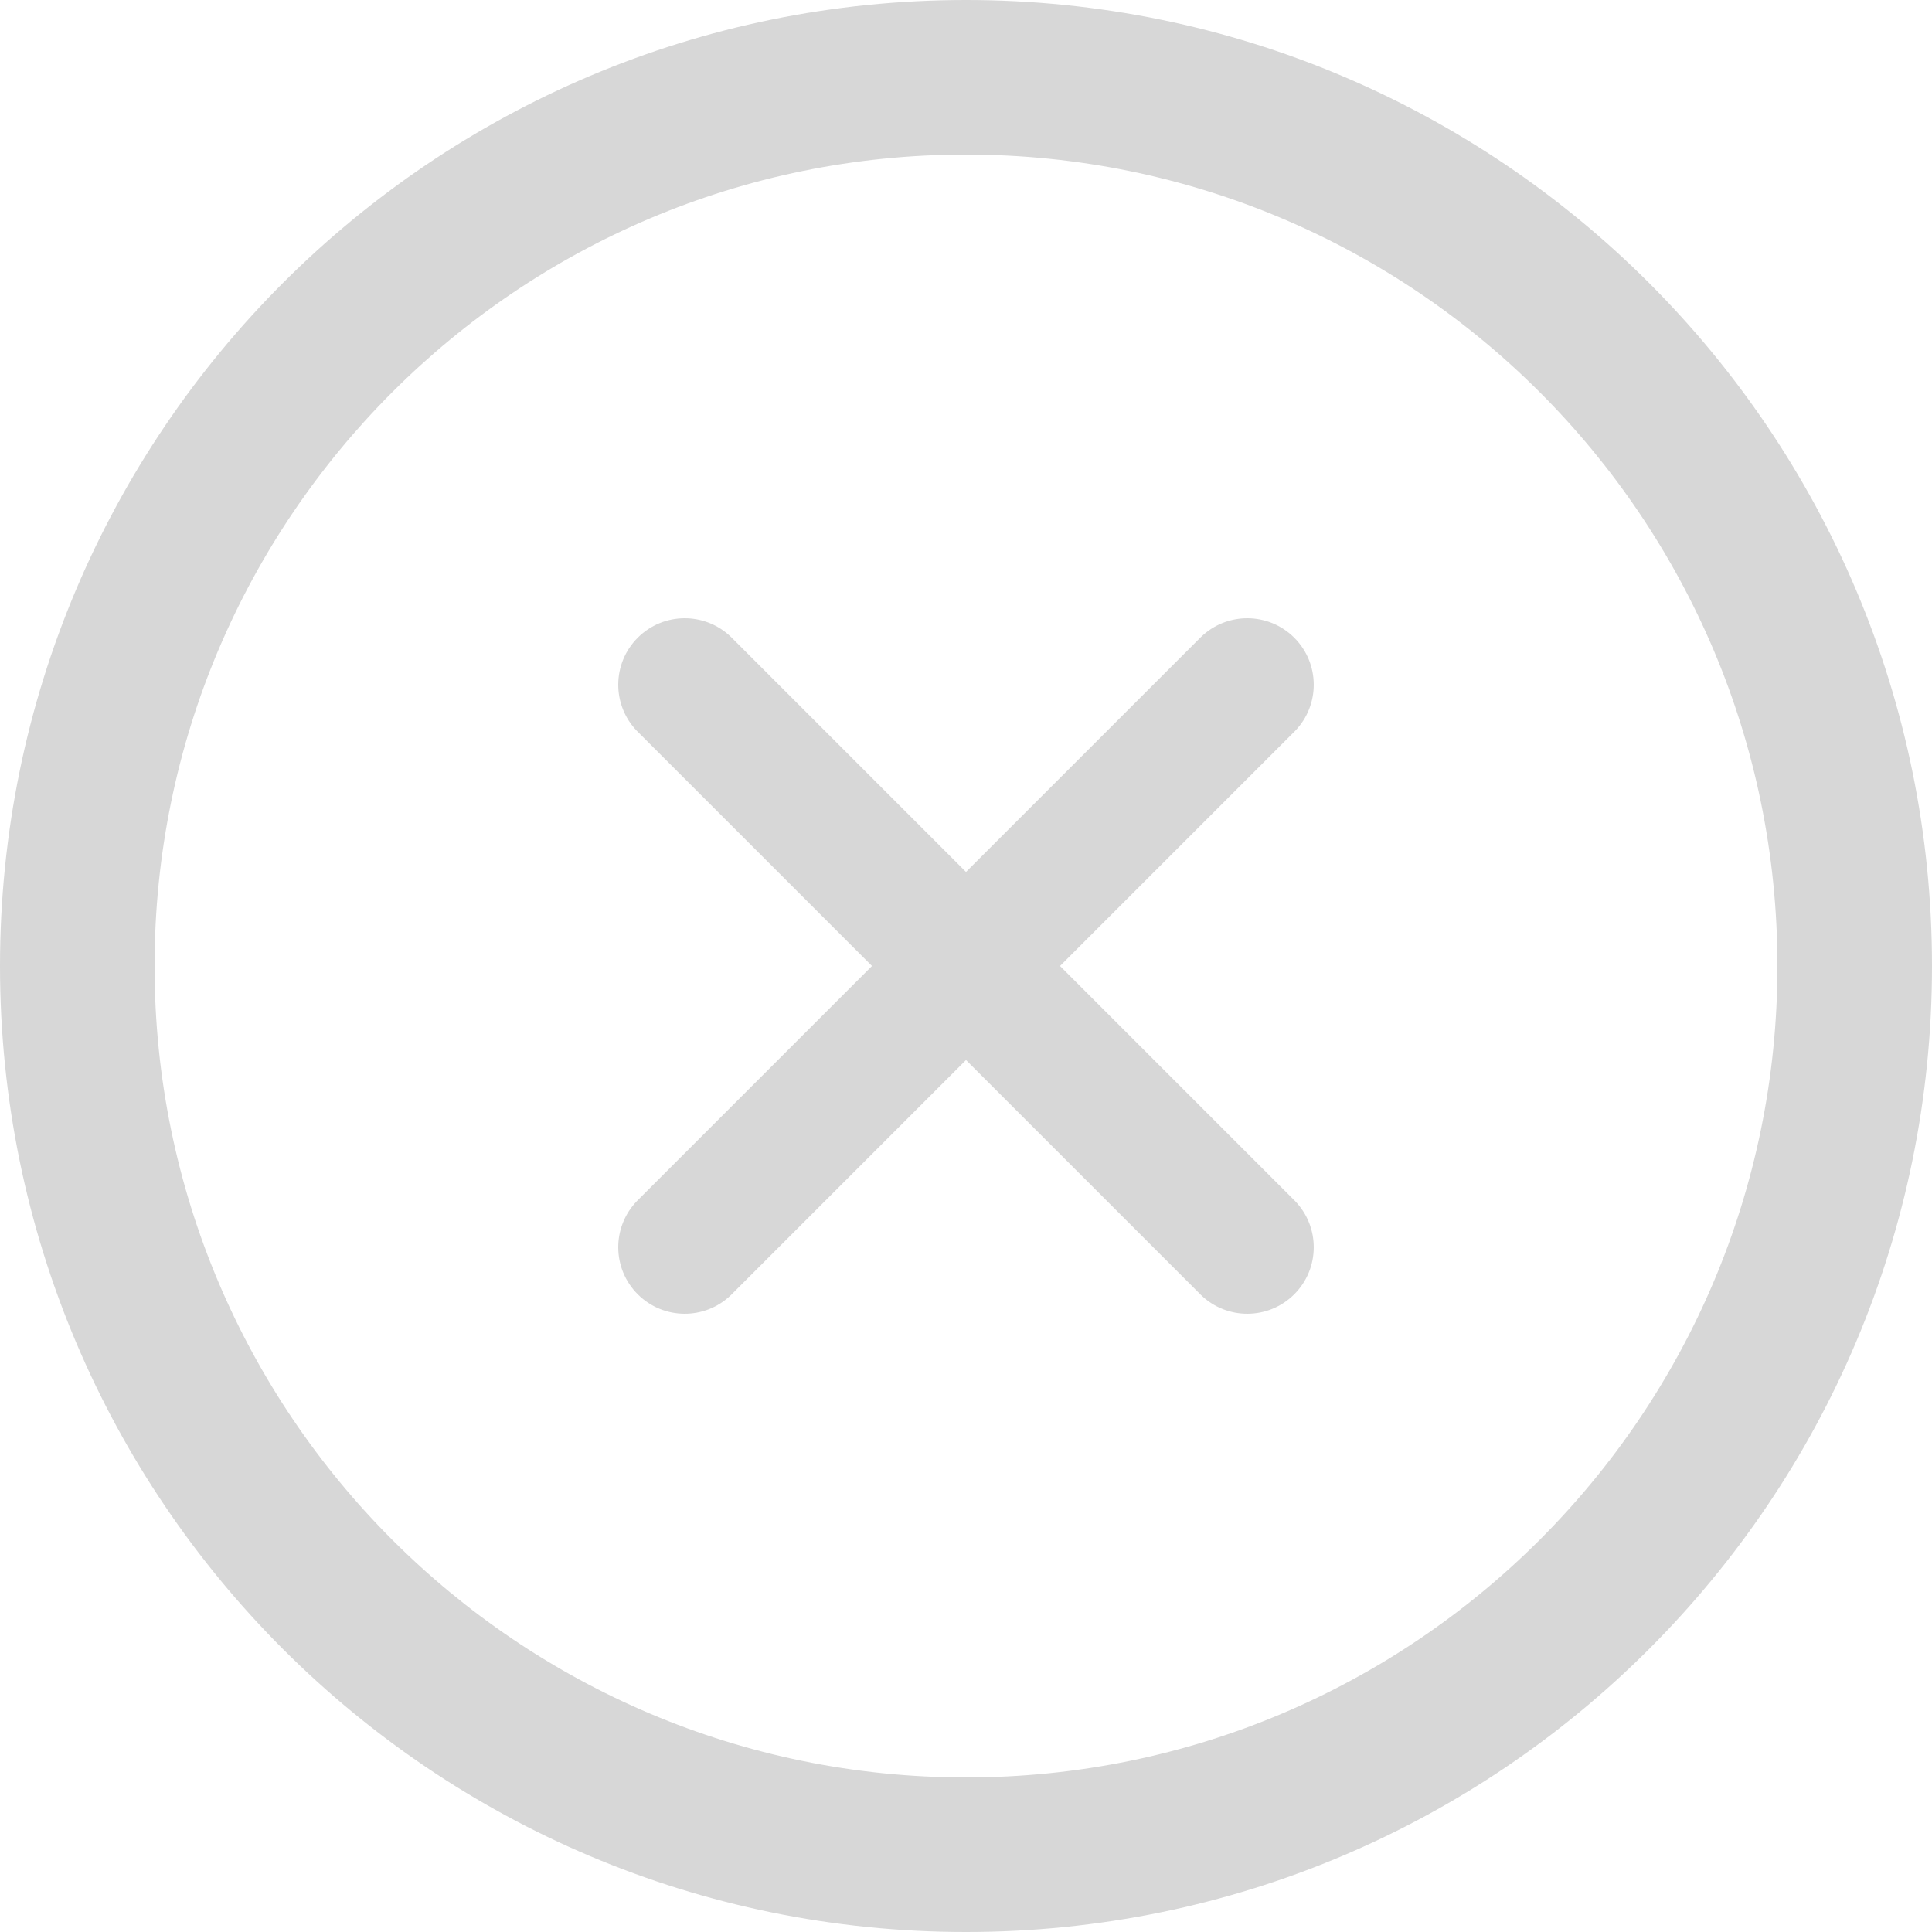 <?xml version="1.0" encoding="UTF-8"?>
<svg width="24px" height="24px" viewBox="0 0 24 24" version="1.1" xmlns="http://www.w3.org/2000/svg" xmlns:xlink="http://www.w3.org/1999/xlink">
    <title>guanbi</title>
    <g id="页面-1" stroke="none" stroke-width="1" fill="none" fill-rule="evenodd">
        <g id="大屏---视频专题-视频查看" transform="translate(-1832, -126)" fill="#D7D7D7" fill-rule="nonzero">
            <g id="guanbi" transform="translate(1832, 126)">
                <path d="M12,0 C18.627,0 24,5.373 24,12 C24,18.627 18.627,24 12,24 C5.373,24 0,18.627 0,12 C0,5.373 5.373,0 12,0 Z M12,1.92 C6.433,1.92 1.92,6.433 1.92,12 C1.92,17.567 6.433,22.08 12,22.08 C17.567,22.08 22.08,17.567 22.08,12 C22.08,6.433 17.567,1.92 12,1.92 Z M14.919,7.913 C15.243,7.599 15.759,7.603 16.078,7.922 C16.397,8.241 16.401,8.757 16.087,9.081 L16.087,9.081 L13.168,12 L16.087,14.919 C16.401,15.243 16.397,15.759 16.078,16.078 C15.759,16.397 15.243,16.401 14.919,16.087 L14.919,16.087 L12,13.168 L9.081,16.087 C8.757,16.401 8.241,16.397 7.922,16.078 C7.603,15.759 7.599,15.243 7.913,14.919 L7.913,14.919 L10.832,12 L7.913,9.081 C7.599,8.757 7.603,8.241 7.922,7.922 C8.241,7.603 8.757,7.599 9.081,7.913 L9.081,7.913 L12,10.832 Z" id="形状结合"></path>
            </g>
        </g>
    </g>
</svg>